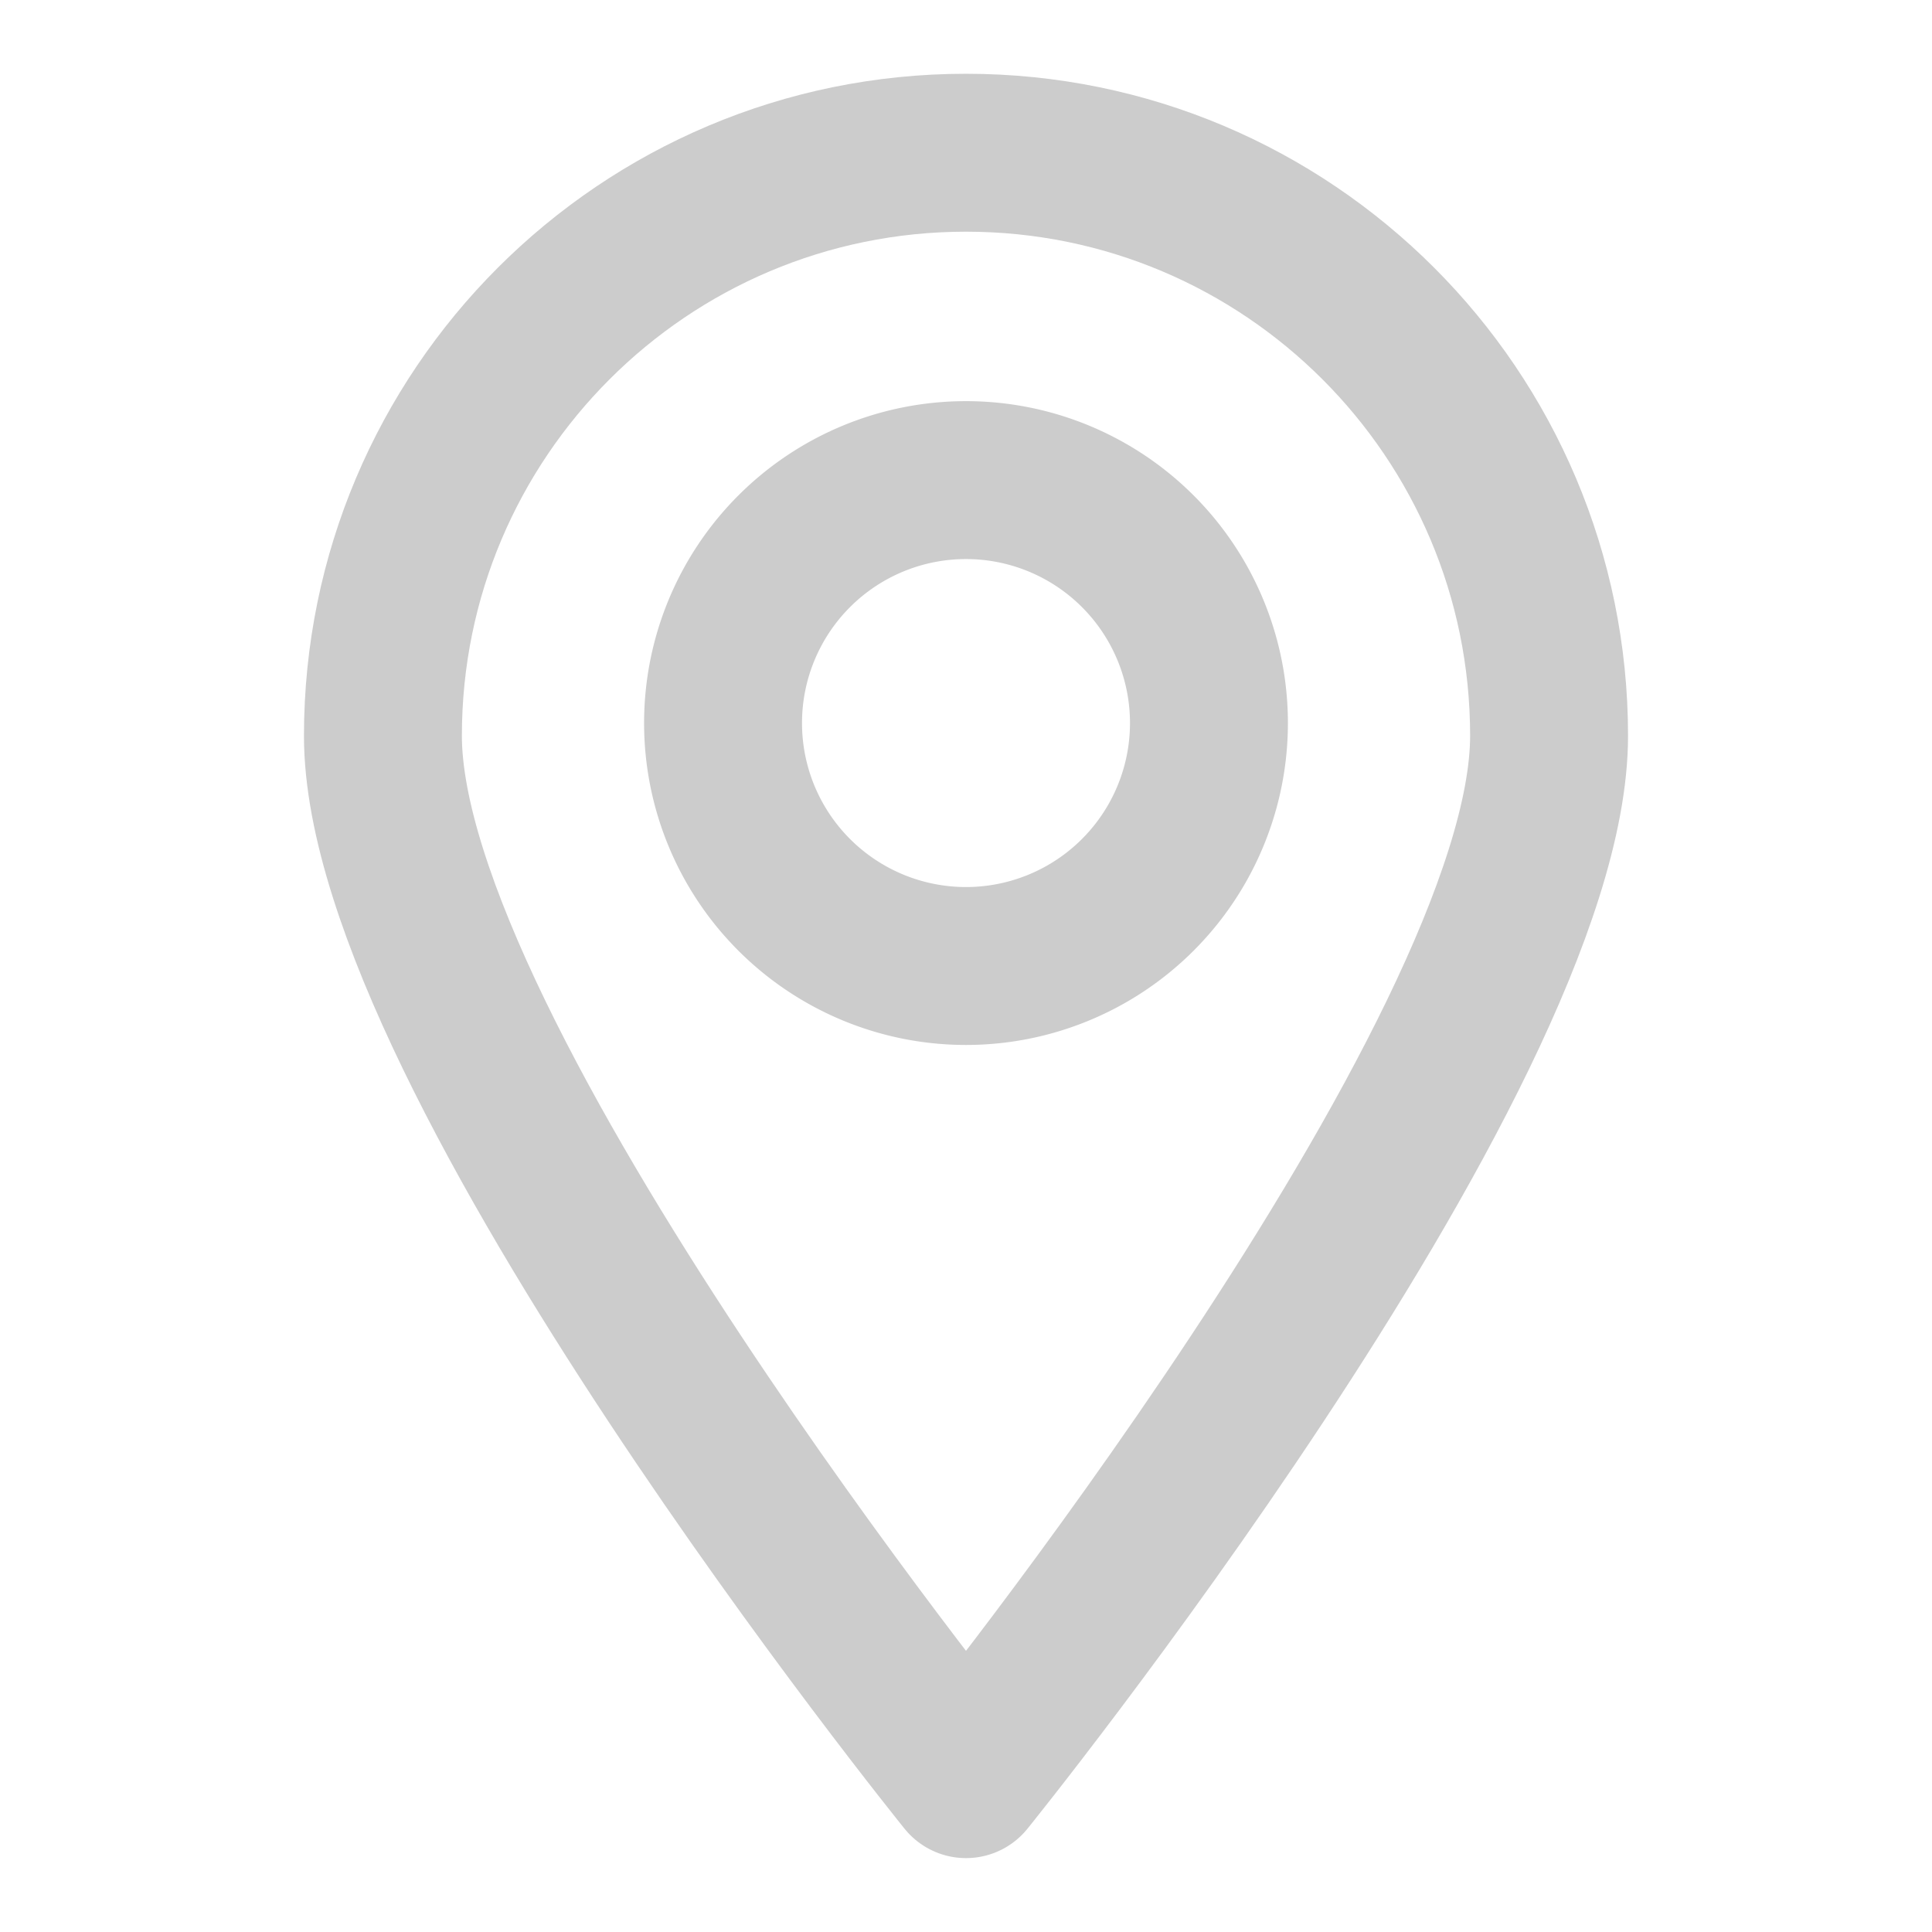 <?xml version="1.0" ?><svg height="32" id="svg4152" version="1.1" viewBox="0 0 32 32" width="32" xmlns="http://www.w3.org/2000/svg" xmlns:cc="http://creativecommons.org/ns#" xmlns:dc="http://purl.org/dc/elements/1.1/" xmlns:inkscape="http://www.inkscape.org/namespaces/inkscape" xmlns:rdf="http://www.w3.org/1999/02/22-rdf-syntax-ns#" xmlns:sodipodi="http://sodipodi.sourceforge.net/DTD/sodipodi-0.dtd" xmlns:svg="http://www.w3.org/2000/svg"><defs id="defs4154"/><g id="layer1"><g id="g4499" style="fill:none;stroke:#ccc;stroke-width:1.3;stroke-miterlimit:4;stroke-dasharray:none;stroke-opacity:1" transform="matrix(2.012,0,0,2.012,-16.192,-16.192)"><path d="m 20.8,14.105 c 0,2.651 -4.8,8.589 -4.8,8.589 0,0 -4.8,-5.938 -4.8,-8.589 0,-2.651 2.149,-4.8 4.8,-4.8 2.651,0 4.8,2.149 4.8,4.8 z" id="path4493" style="opacity:1;fill:none;fill-opacity:1;stroke:#ccc;stroke-width:1.3;stroke-linecap:round;stroke-linejoin:round;stroke-miterlimit:4;stroke-dasharray:none;stroke-opacity:1"/><path d="m 18,14 a 2,2 0 0 1 -2,2 2,2 0 0 1 -2,-2 2,2 0 0 1 2,-2 2,2 0 0 1 2,2 z" id="path4496" style="opacity:1;fill:none;fill-opacity:1;stroke:#ccc;stroke-width:1.3;stroke-linecap:round;stroke-linejoin:round;stroke-miterlimit:4;stroke-dasharray:none;stroke-opacity:1"/></g></g></svg>